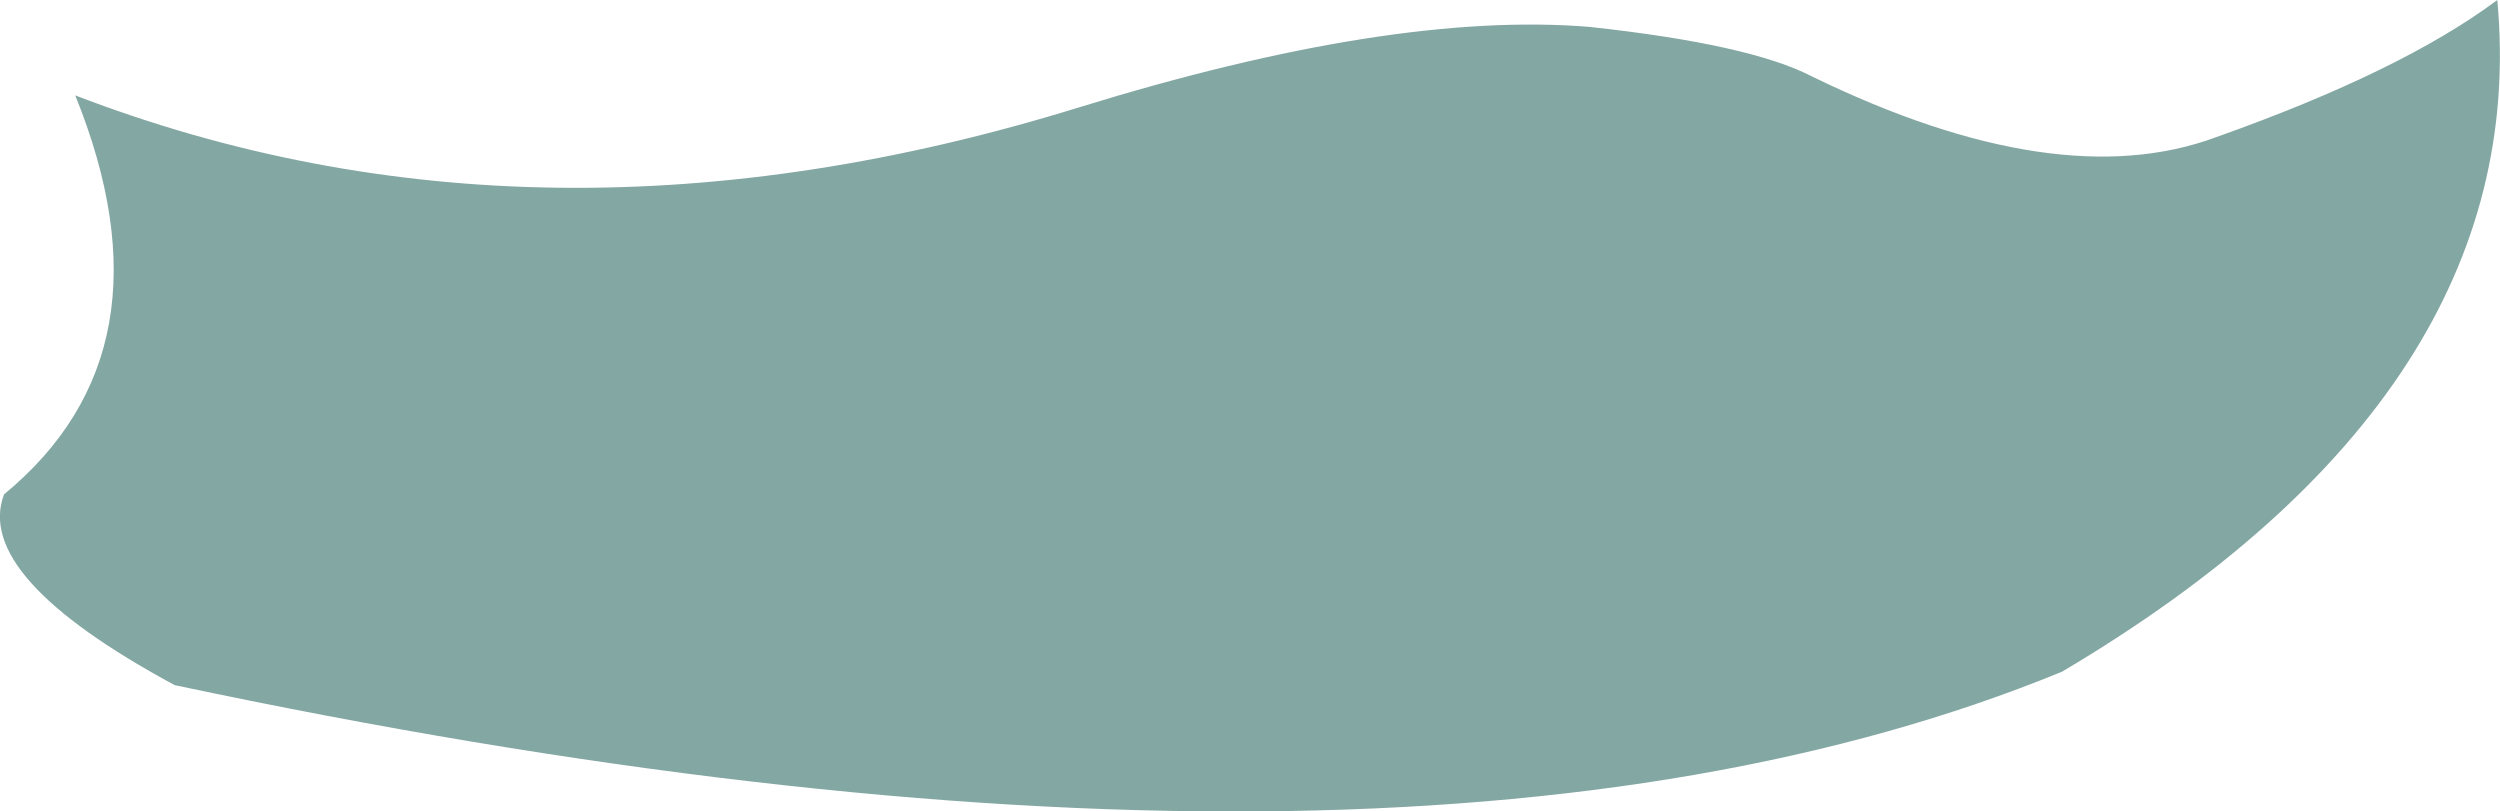 <?xml version="1.0" encoding="UTF-8" standalone="no"?>
<svg xmlns:xlink="http://www.w3.org/1999/xlink" height="30.2px" width="93.05px" xmlns="http://www.w3.org/2000/svg">
  <g transform="matrix(1.0, 0.0, 0.0, 1.0, 46.5, 15.1)">
    <path d="M-46.35 3.3 Q-39.85 -2.05 -43.7 -11.55 -26.4 -4.9 -6.35 -11.1 5.3 -14.7 12.65 -14.1 18.65 -13.45 20.95 -12.25 30.1 -7.8 36.0 -10.0 42.9 -12.45 46.45 -15.1 47.8 -0.5 30.25 9.9 5.5 20.05 -40.0 10.4 -47.5 6.35 -46.35 3.3" fill="#83a7a2" fill-rule="evenodd" stroke="none"/>
  </g>
</svg>
